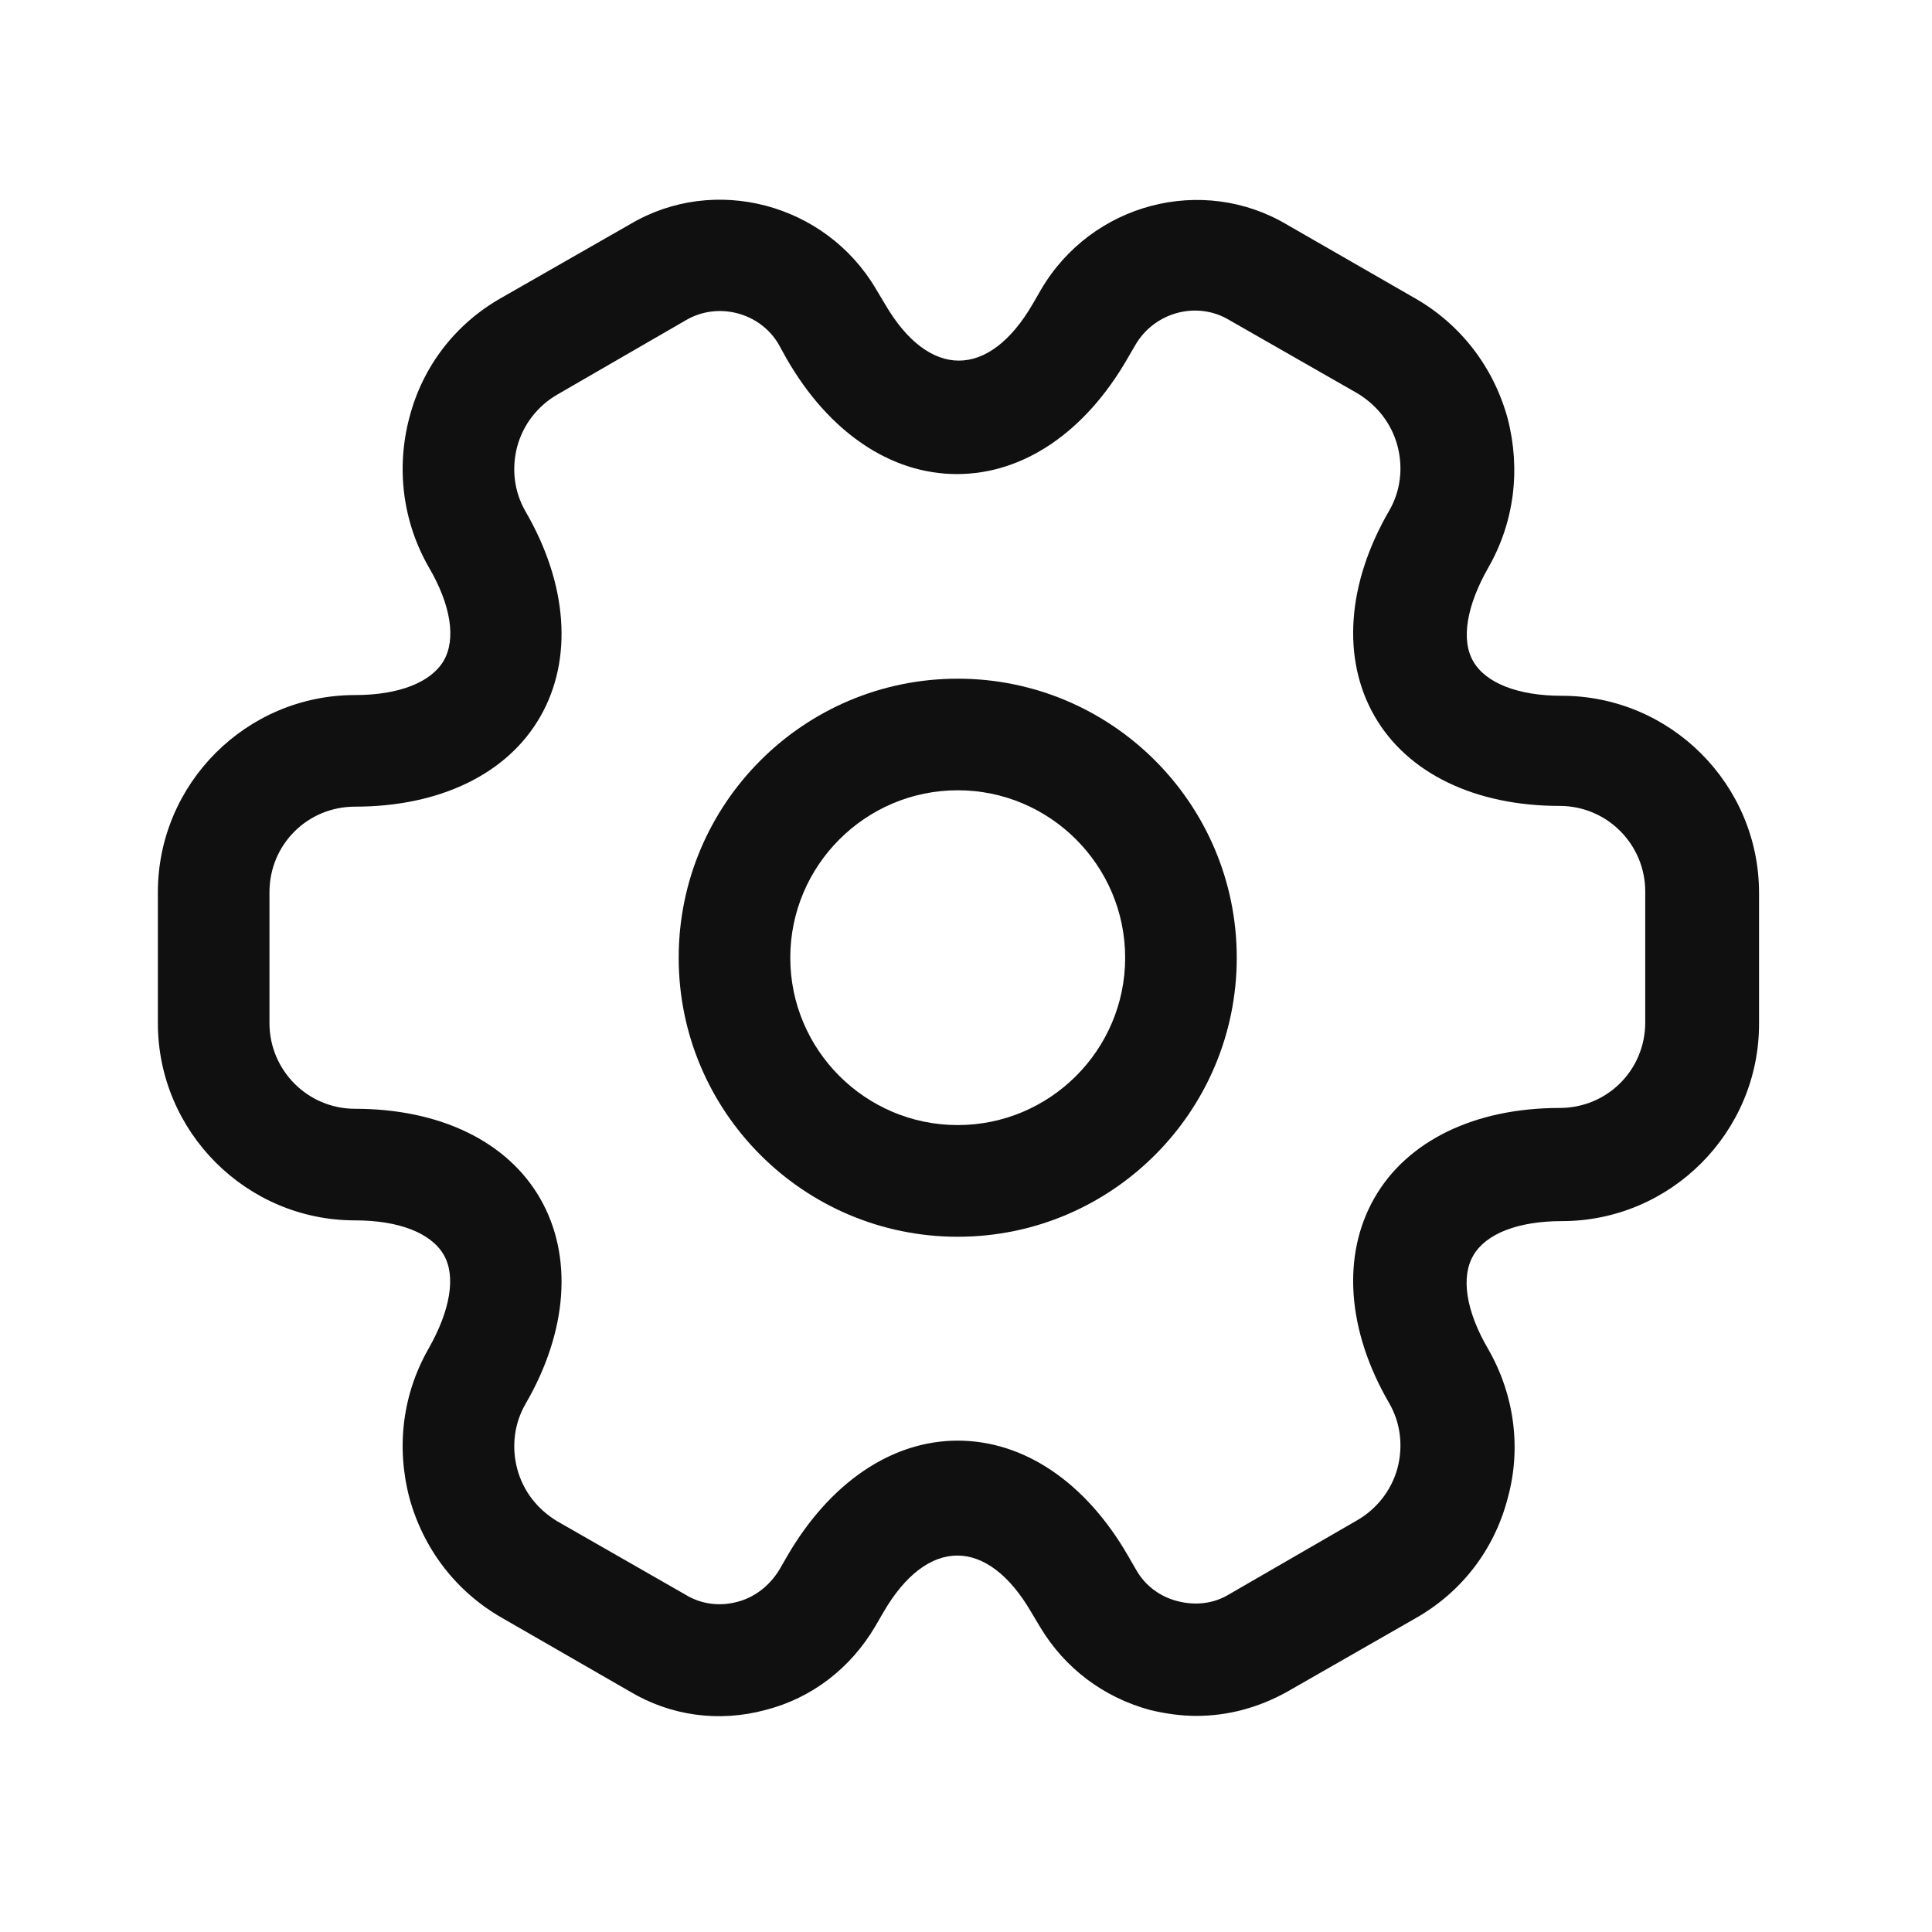 <svg width="21" height="21" viewBox="0 0 21 21" fill="none" xmlns="http://www.w3.org/2000/svg">
<path d="M10.41 13.443C8.736 13.443 7.377 12.084 7.377 10.41C7.377 8.736 8.736 7.377 10.41 7.377C12.084 7.377 13.443 8.736 13.443 10.41C13.443 12.084 12.084 13.443 10.41 13.443ZM10.41 8.59C9.407 8.59 8.59 9.407 8.59 10.41C8.59 11.413 9.407 12.229 10.41 12.229C11.413 12.229 12.23 11.413 12.23 10.41C12.23 9.407 11.413 8.59 10.41 8.59Z" fill="#101010"/>
<path d="M13.006 18.651C12.836 18.651 12.666 18.627 12.497 18.586C11.995 18.449 11.575 18.133 11.308 17.689L11.211 17.527C10.733 16.702 10.078 16.702 9.601 17.527L9.512 17.68C9.245 18.133 8.825 18.457 8.323 18.586C7.814 18.724 7.288 18.651 6.843 18.384L5.452 17.583C4.959 17.3 4.603 16.839 4.45 16.281C4.304 15.723 4.377 15.149 4.66 14.656C4.894 14.243 4.959 13.871 4.822 13.637C4.684 13.402 4.336 13.265 3.859 13.265C2.678 13.265 1.716 12.302 1.716 11.121L1.716 9.698C1.716 8.517 2.678 7.555 3.859 7.555C4.336 7.555 4.684 7.417 4.822 7.183C4.959 6.948 4.902 6.576 4.66 6.164C4.377 5.67 4.304 5.088 4.45 4.538C4.595 3.98 4.951 3.519 5.452 3.236L6.851 2.436C7.765 1.894 8.97 2.209 9.52 3.139L9.617 3.301C10.095 4.126 10.75 4.126 11.227 3.301L11.316 3.147C11.866 2.209 13.071 1.894 13.993 2.444L15.384 3.244C15.877 3.527 16.233 3.988 16.387 4.546C16.532 5.104 16.459 5.679 16.176 6.172C15.942 6.584 15.877 6.956 16.015 7.191C16.152 7.425 16.5 7.563 16.977 7.563C18.158 7.563 19.12 8.525 19.12 9.706V11.13C19.12 12.31 18.158 13.273 16.977 13.273C16.5 13.273 16.152 13.41 16.015 13.645C15.877 13.879 15.934 14.251 16.176 14.664C16.459 15.157 16.54 15.739 16.387 16.289C16.241 16.847 15.885 17.308 15.384 17.591L13.985 18.392C13.677 18.562 13.346 18.651 13.006 18.651ZM10.41 15.659C11.13 15.659 11.801 16.111 12.262 16.912L12.351 17.066C12.448 17.236 12.61 17.357 12.804 17.405C12.998 17.454 13.192 17.43 13.354 17.333L14.753 16.524C14.963 16.403 15.125 16.2 15.19 15.958C15.254 15.715 15.222 15.464 15.101 15.254C14.64 14.462 14.583 13.645 14.939 13.022C15.295 12.399 16.031 12.043 16.953 12.043C17.47 12.043 17.883 11.631 17.883 11.113V9.69C17.883 9.18 17.47 8.76 16.953 8.76C16.031 8.76 15.295 8.404 14.939 7.781C14.583 7.159 14.64 6.342 15.101 5.549C15.222 5.339 15.254 5.088 15.19 4.846C15.125 4.603 14.971 4.409 14.761 4.279L13.362 3.479C13.014 3.269 12.553 3.39 12.343 3.746L12.254 3.899C11.793 4.7 11.122 5.153 10.402 5.153C9.682 5.153 9.011 4.7 8.55 3.899L8.461 3.738C8.259 3.398 7.806 3.277 7.458 3.479L6.059 4.288C5.849 4.409 5.687 4.611 5.622 4.854C5.558 5.096 5.59 5.347 5.711 5.557C6.172 6.35 6.229 7.167 5.873 7.789C5.517 8.412 4.781 8.768 3.859 8.768C3.342 8.768 2.929 9.18 2.929 9.698L2.929 11.121C2.929 11.631 3.342 12.052 3.859 12.052C4.781 12.052 5.517 12.407 5.873 13.03C6.229 13.653 6.172 14.47 5.711 15.262C5.59 15.473 5.558 15.723 5.622 15.966C5.687 16.209 5.841 16.403 6.051 16.532L7.45 17.333C7.62 17.438 7.822 17.462 8.008 17.413C8.202 17.365 8.364 17.236 8.469 17.066L8.558 16.912C9.019 16.119 9.69 15.659 10.41 15.659Z" fill="#101010"/>
</svg>
